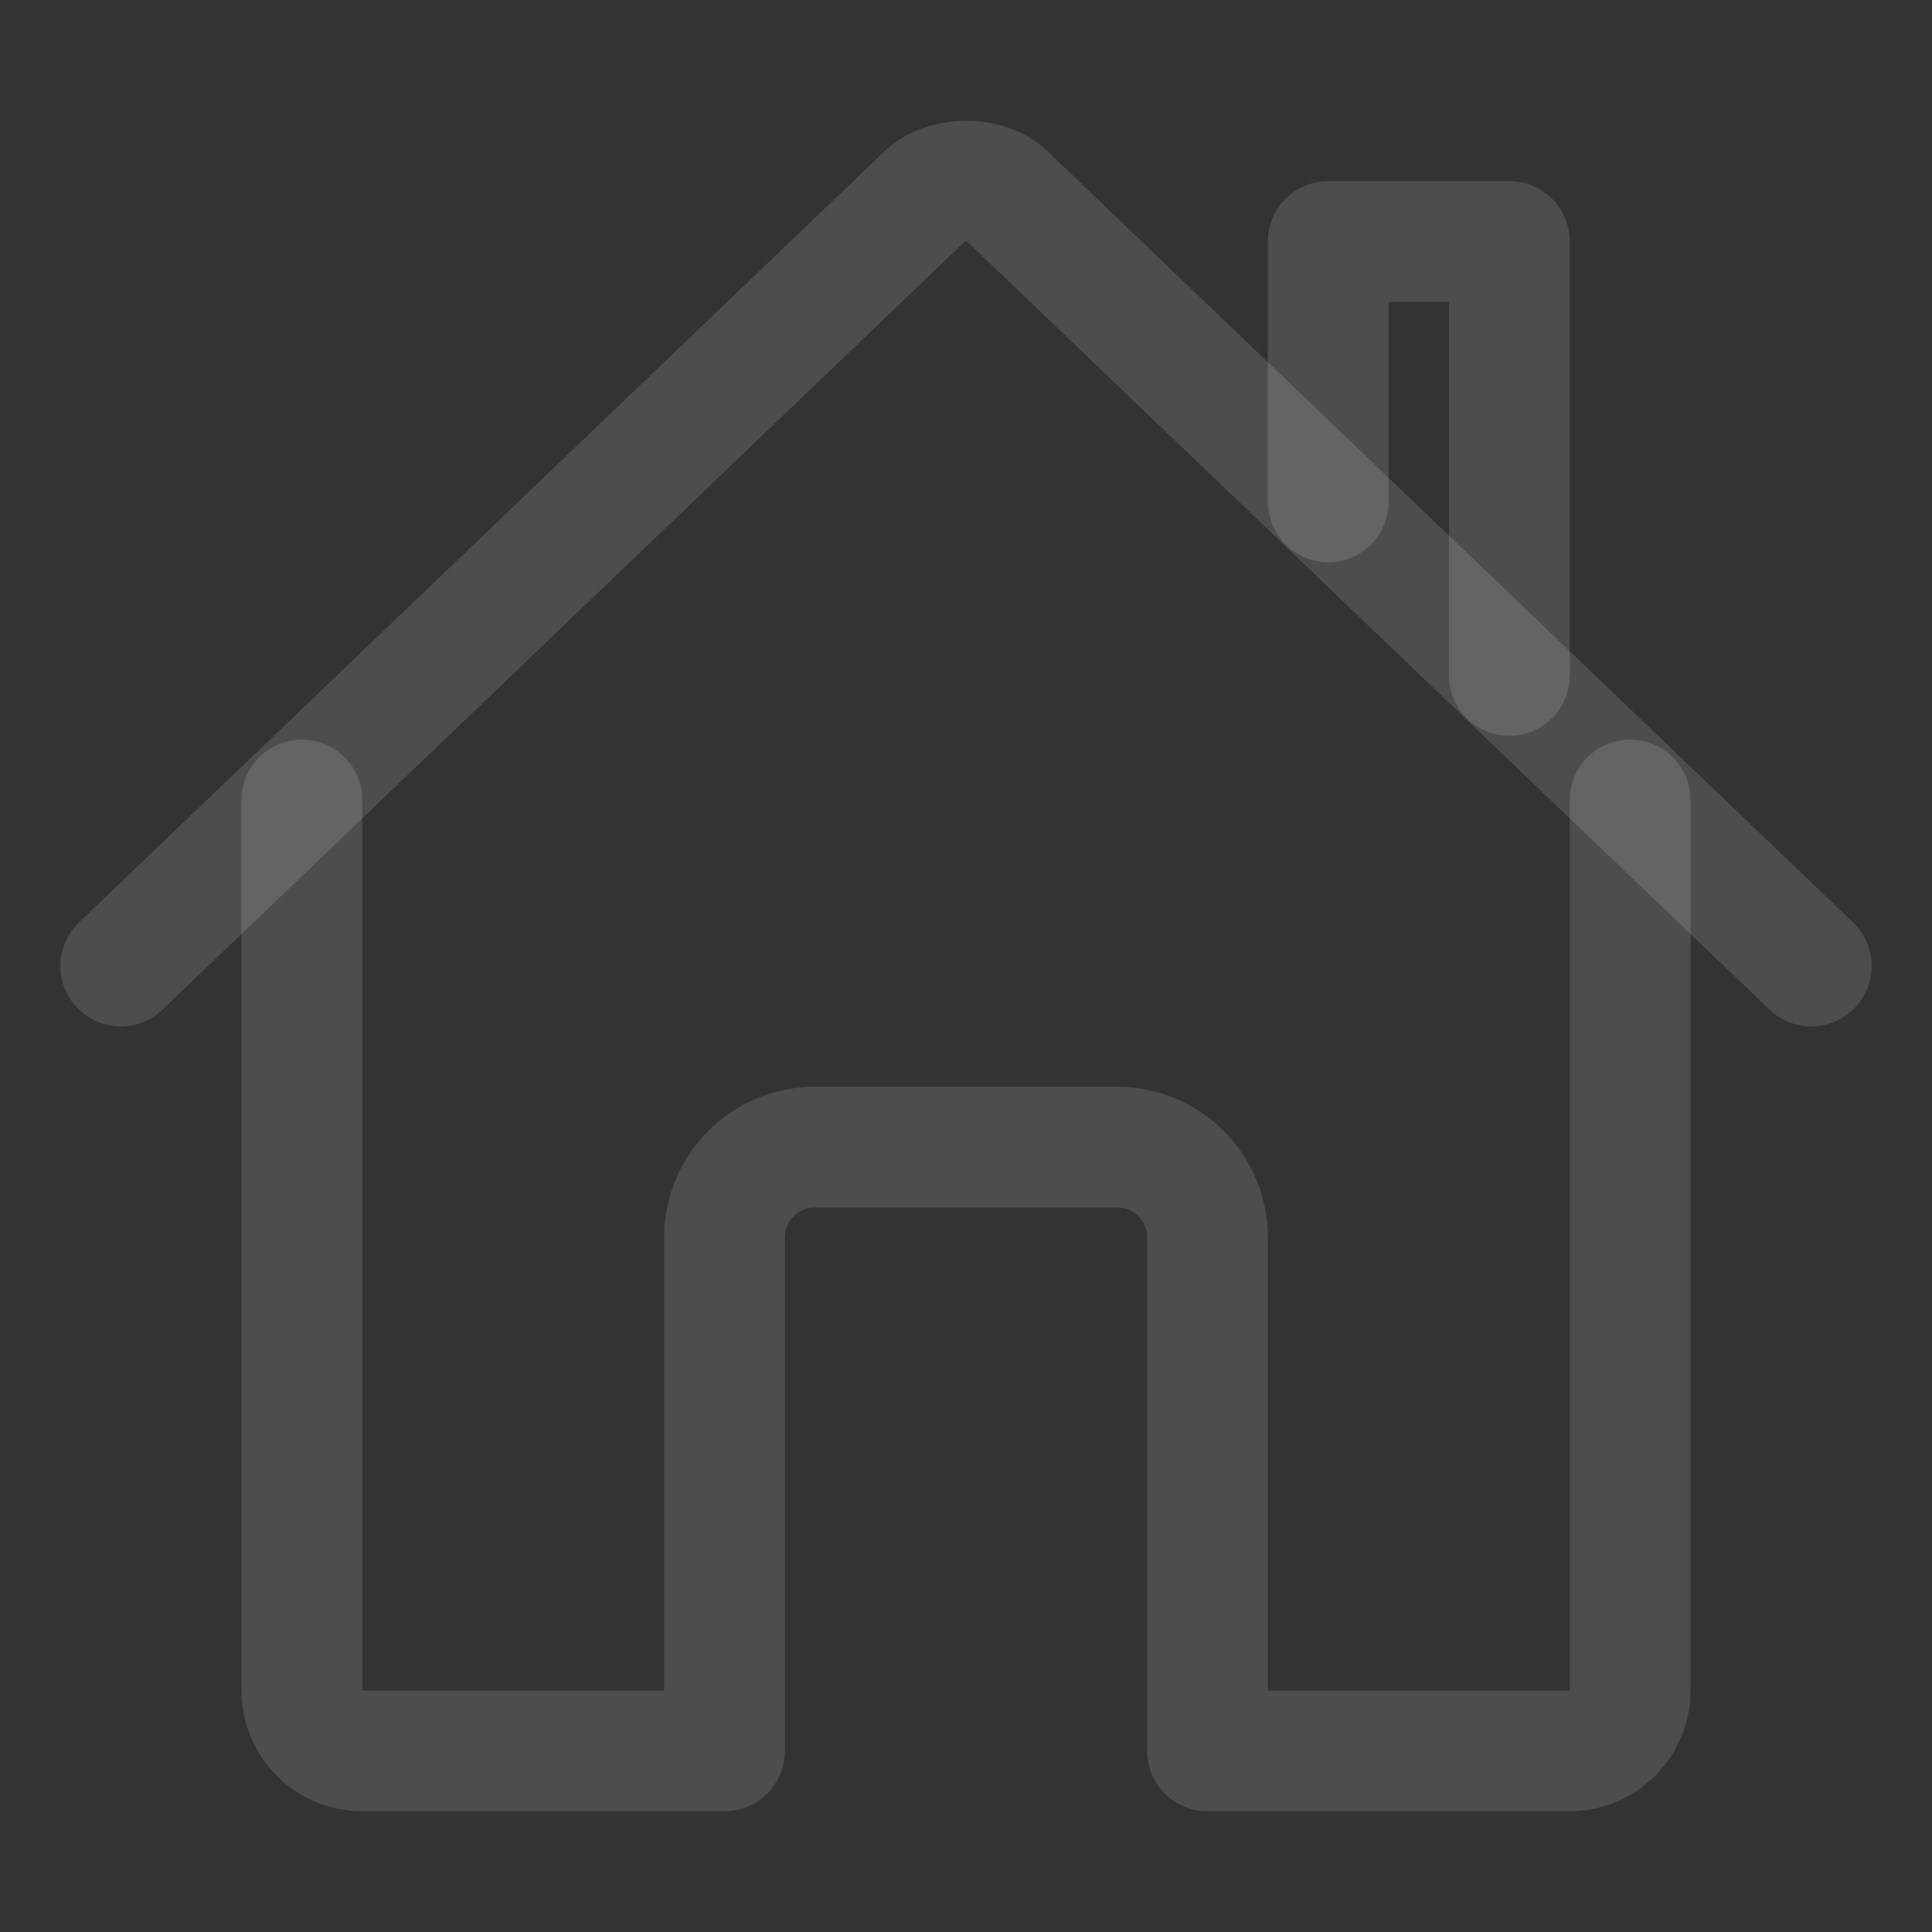 <?xml version="1.0" encoding="utf-8"?>
<!-- Generator: Adobe Illustrator 24.2.0, SVG Export Plug-In . SVG Version: 6.00 Build 0)  -->
<svg version="1.1" id="Layer_1" xmlns="http://www.w3.org/2000/svg" xmlns:xlink="http://www.w3.org/1999/xlink" x="0px" y="0px"
	 viewBox="0 0 512 512" style="enable-background:new 0 0 512 512;" xml:space="preserve">
<rect x="0" y="0" width="512" height="512" fill="#333333" stroke="none"/>
<style type="text/css">
	.st0{opacity:0.13;fill:none;stroke:#FFFFFF;stroke-width:32;stroke-linecap:round;stroke-linejoin:round;}
</style>
<path class="st0" d="M80,212v236c0,8.8,7.2,16,16,16h96V328c0-13.3,10.7-24,24-24h80c13.3,0,24,10.7,24,24v136h96
	c8.8,0,16-7.2,16-16V212"/>
<path class="st0" d="M480,256L266.9,52c-5-5.3-16.7-5.3-21.8,0L32,256"/>
<polyline class="st0" points="400,179 400,64 352,64 352,133 "/>
</svg>
